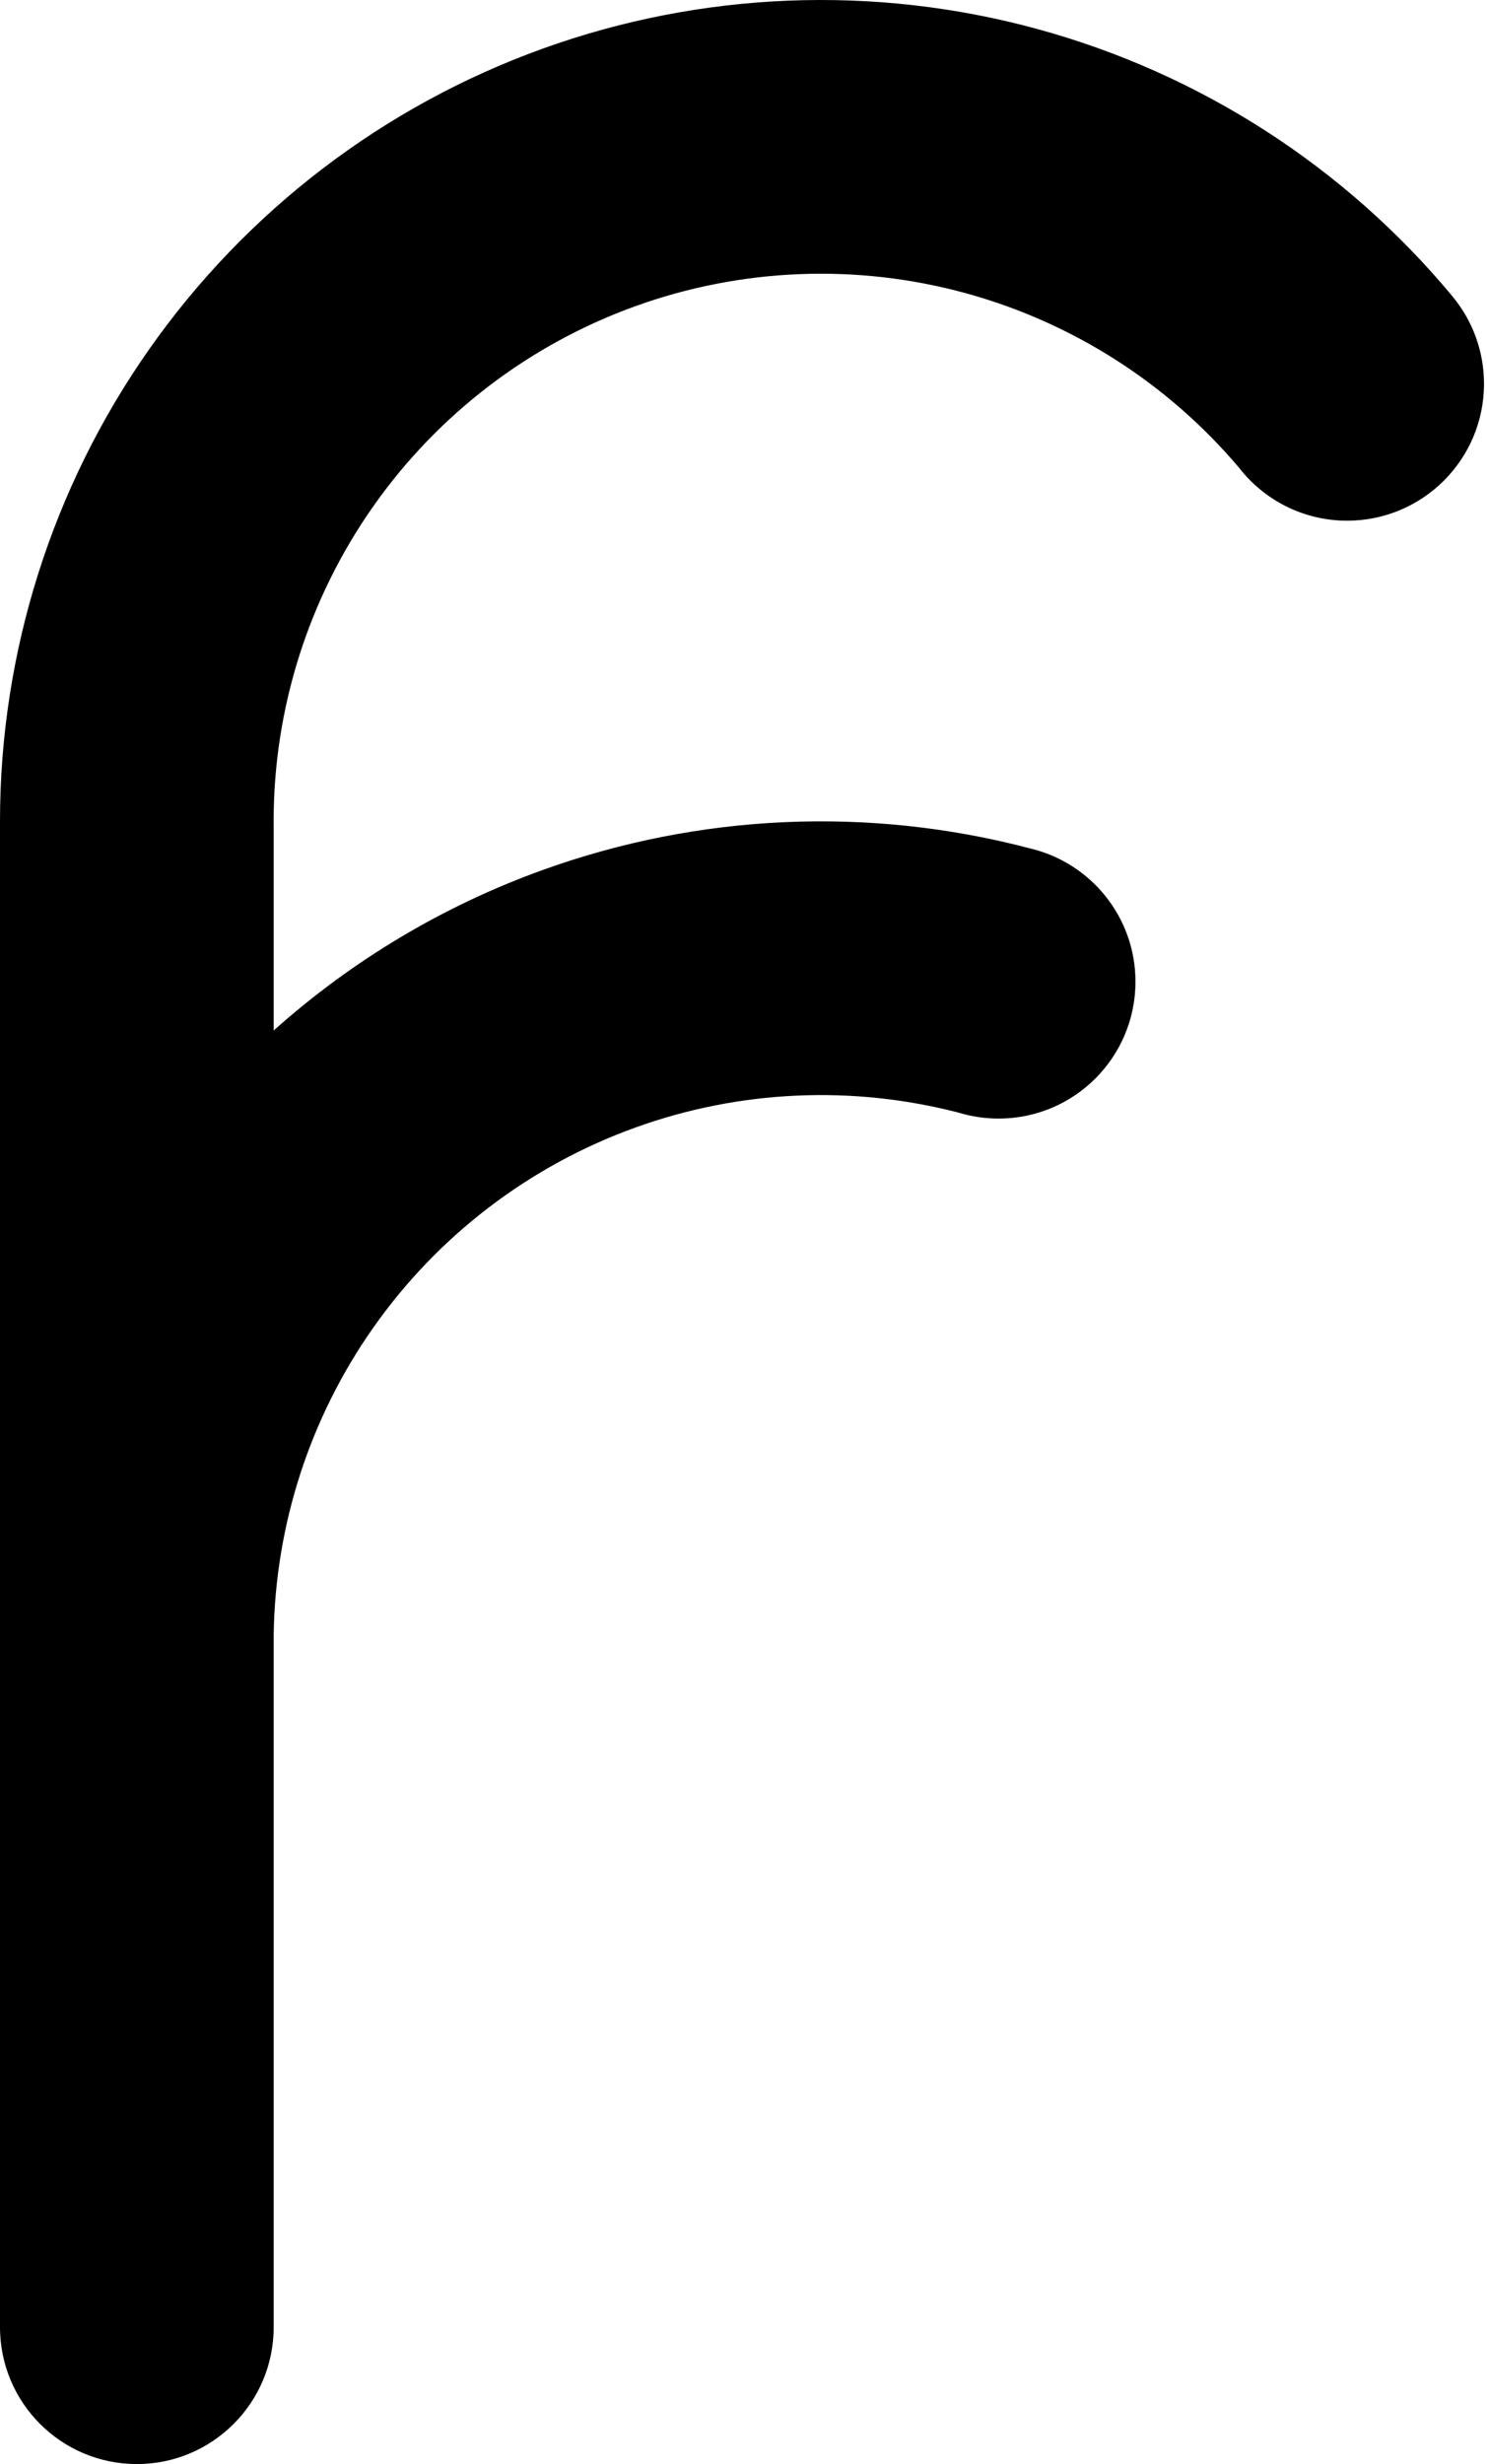<svg width="163" height="270" viewBox="0 0 163 270" fill="none" xmlns="http://www.w3.org/2000/svg">
  <path
    d="M16.359 38.261C5.713 53.414 0 71.481 0 90L0 179.8L0 180V255C0 263.284 6.716 270 15 270C23.284 270 30 263.284 30 255V179.102C30.18 167.07 33.974 155.361 40.9 145.504C47.998 135.401 58.04 127.733 69.656 123.547C81.051 119.441 93.416 118.881 105.127 121.931C106.5 122.346 107.957 122.568 109.466 122.568C117.75 122.568 124.466 115.853 124.466 107.568C124.466 100.48 119.55 94.541 112.941 92.973C95.302 88.323 76.66 89.142 59.487 95.33C48.56 99.268 38.562 105.26 30 112.918V90L29.994 90C29.994 77.653 33.803 65.606 40.901 55.504C47.999 45.401 58.04 37.733 69.656 33.547C81.272 29.361 93.896 28.86 105.807 32.113C117.52 35.311 127.982 41.985 135.816 51.248C138.56 54.782 142.85 57.056 147.671 57.056C155.955 57.056 162.671 50.34 162.671 42.056C162.671 38.467 161.41 35.172 159.308 32.591L159.311 32.588C147.498 18.327 131.573 8.057 113.708 3.179C95.844 -1.699 76.909 -0.948 59.487 5.33C42.066 11.609 27.005 23.108 16.359 38.261Z"
    fill="black" />
</svg>